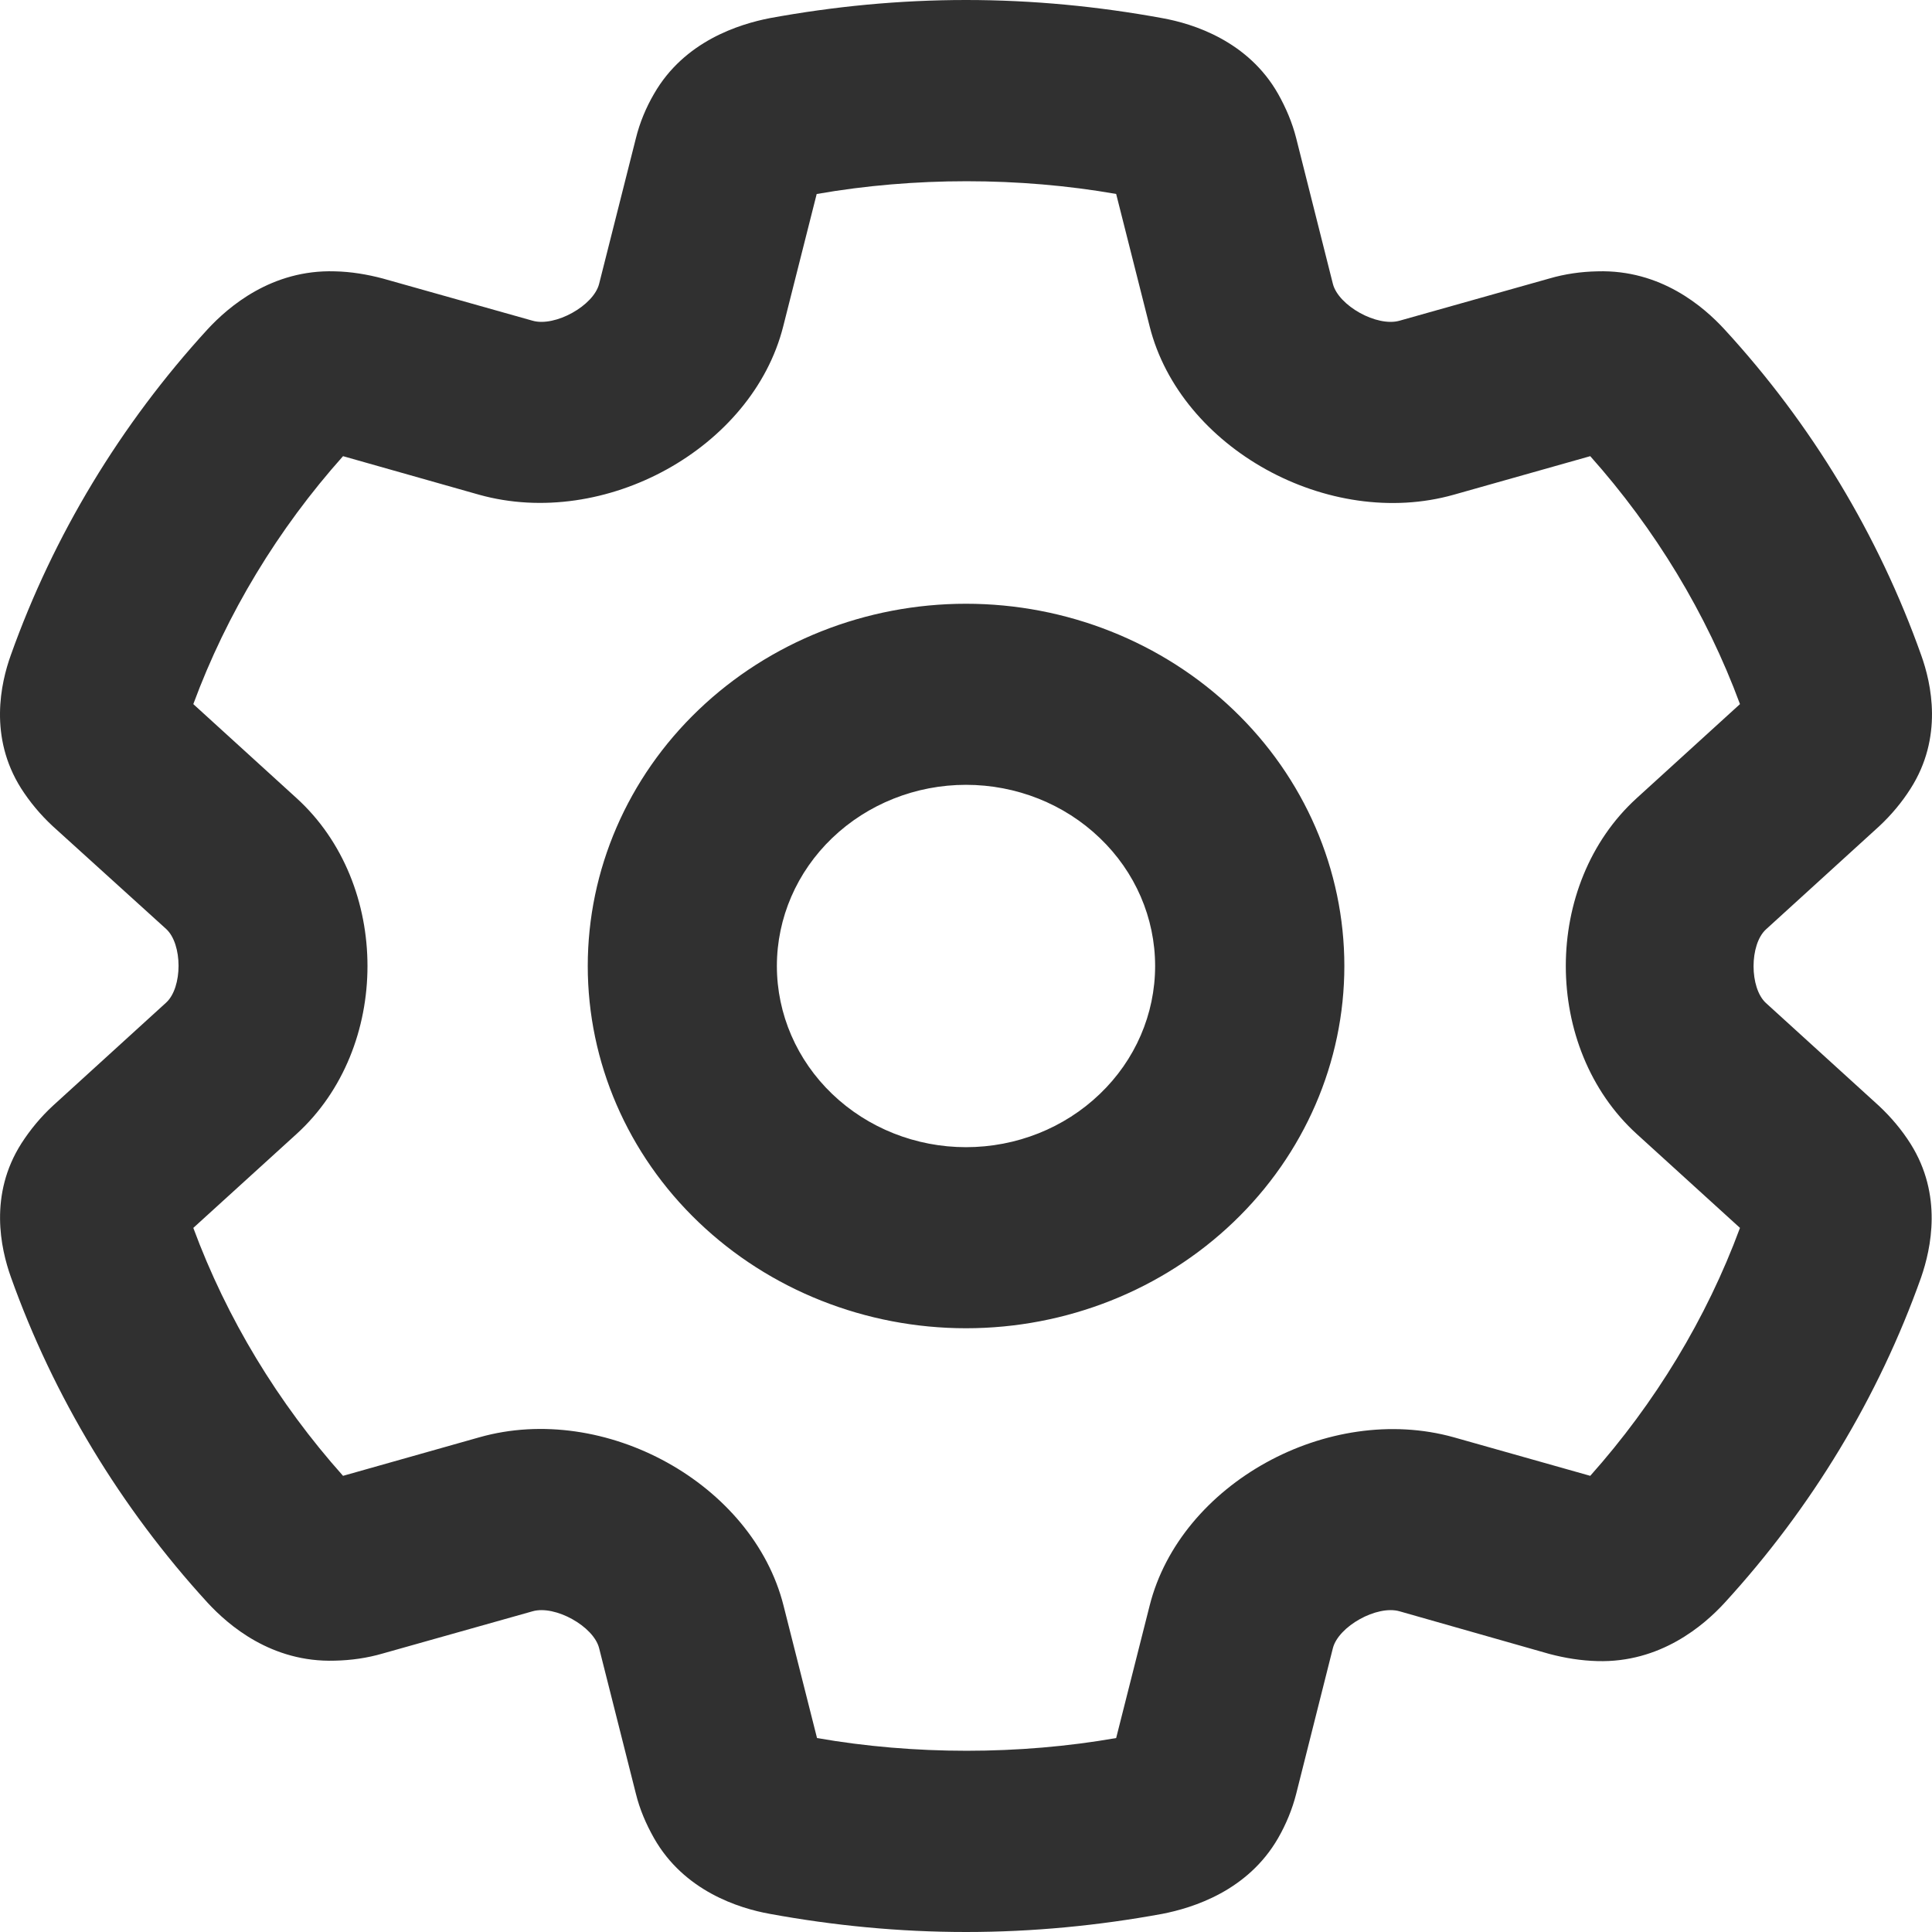 <svg width="18" height="18" viewBox="0 0 18 18" fill="none" xmlns="http://www.w3.org/2000/svg">
<path id="Vector" d="M9 0C9.624 0 10.234 0.06 10.829 0.169C11.119 0.221 11.629 0.383 11.908 0.875C11.981 1.005 12.04 1.143 12.077 1.29L12.418 2.644C12.47 2.848 12.829 3.048 13.039 2.988L14.434 2.595C14.581 2.552 14.731 2.531 14.882 2.528C15.473 2.51 15.873 2.858 16.067 3.069C16.879 3.952 17.503 4.989 17.899 6.103C17.995 6.37 18.105 6.87 17.8 7.348C17.72 7.474 17.62 7.594 17.507 7.699L16.453 8.659C16.299 8.8 16.299 9.204 16.453 9.345L17.507 10.304C17.62 10.41 17.72 10.529 17.8 10.656C18.101 11.134 17.991 11.633 17.899 11.9C17.503 13.015 16.879 14.048 16.067 14.934C15.873 15.145 15.469 15.493 14.882 15.476C14.731 15.472 14.581 15.448 14.434 15.409L13.039 15.012C12.829 14.952 12.47 15.152 12.418 15.356L12.077 16.71C12.04 16.857 11.981 16.998 11.908 17.125C11.625 17.617 11.115 17.775 10.829 17.831C10.234 17.94 9.624 18 9 18C8.376 18 7.767 17.94 7.172 17.831C6.882 17.779 6.372 17.617 6.093 17.125C6.019 16.994 5.96 16.857 5.924 16.71L5.582 15.356C5.531 15.152 5.171 14.952 4.962 15.012L3.567 15.405C3.42 15.448 3.269 15.469 3.119 15.472C2.528 15.49 2.128 15.142 1.933 14.931C1.125 14.048 0.498 13.011 0.101 11.897C0.006 11.63 -0.105 11.13 0.2 10.652C0.281 10.526 0.38 10.406 0.494 10.301L1.548 9.341C1.702 9.2 1.702 8.796 1.548 8.655L0.49 7.696C0.376 7.59 0.277 7.471 0.196 7.344C-0.105 6.866 0.006 6.367 0.101 6.103C0.498 4.989 1.122 3.955 1.933 3.069C2.128 2.858 2.531 2.51 3.119 2.528C3.269 2.531 3.42 2.556 3.567 2.595L4.962 2.988C5.171 3.048 5.531 2.848 5.582 2.644L5.924 1.29C5.96 1.143 6.019 1.002 6.093 0.875C6.375 0.383 6.886 0.225 7.172 0.169C7.767 0.06 8.376 0 9 0ZM7.609 1.807L7.297 3.041C7.01 4.177 5.634 4.936 4.463 4.609L3.196 4.25C2.59 4.929 2.113 5.716 1.801 6.56L2.763 7.436C3.644 8.237 3.644 9.763 2.763 10.565L1.801 11.44C2.113 12.284 2.59 13.071 3.196 13.75L4.466 13.391C5.634 13.06 7.014 13.823 7.3 14.959L7.612 16.193C8.516 16.351 9.496 16.351 10.399 16.193L10.711 14.959C10.997 13.823 12.374 13.064 13.545 13.391L14.816 13.75C15.421 13.071 15.899 12.284 16.211 11.44L15.249 10.565C14.368 9.763 14.368 8.237 15.249 7.436L16.211 6.56C15.899 5.716 15.421 4.929 14.816 4.25L13.545 4.609C12.378 4.939 10.997 4.177 10.711 3.041L10.399 1.807C9.496 1.649 8.516 1.649 7.612 1.807H7.609ZM7.238 9C7.238 9.448 7.424 9.877 7.754 10.193C8.085 10.51 8.533 10.688 9 10.688C9.468 10.688 9.916 10.51 10.246 10.193C10.577 9.877 10.762 9.448 10.762 9C10.762 8.552 10.577 8.123 10.246 7.807C9.916 7.49 9.468 7.312 9 7.312C8.533 7.312 8.085 7.49 7.754 7.807C7.424 8.123 7.238 8.552 7.238 9ZM9 12.375C8.066 12.375 7.169 12.019 6.508 11.386C5.847 10.754 5.476 9.895 5.476 9C5.476 8.105 5.847 7.246 6.508 6.614C7.169 5.981 8.066 5.625 9 5.625C9.935 5.625 10.831 5.981 11.492 6.614C12.153 7.246 12.525 8.105 12.525 9C12.525 9.895 12.153 10.754 11.492 11.386C10.831 12.019 9.935 12.375 9 12.375Z" fill="#303030"/>
</svg>

